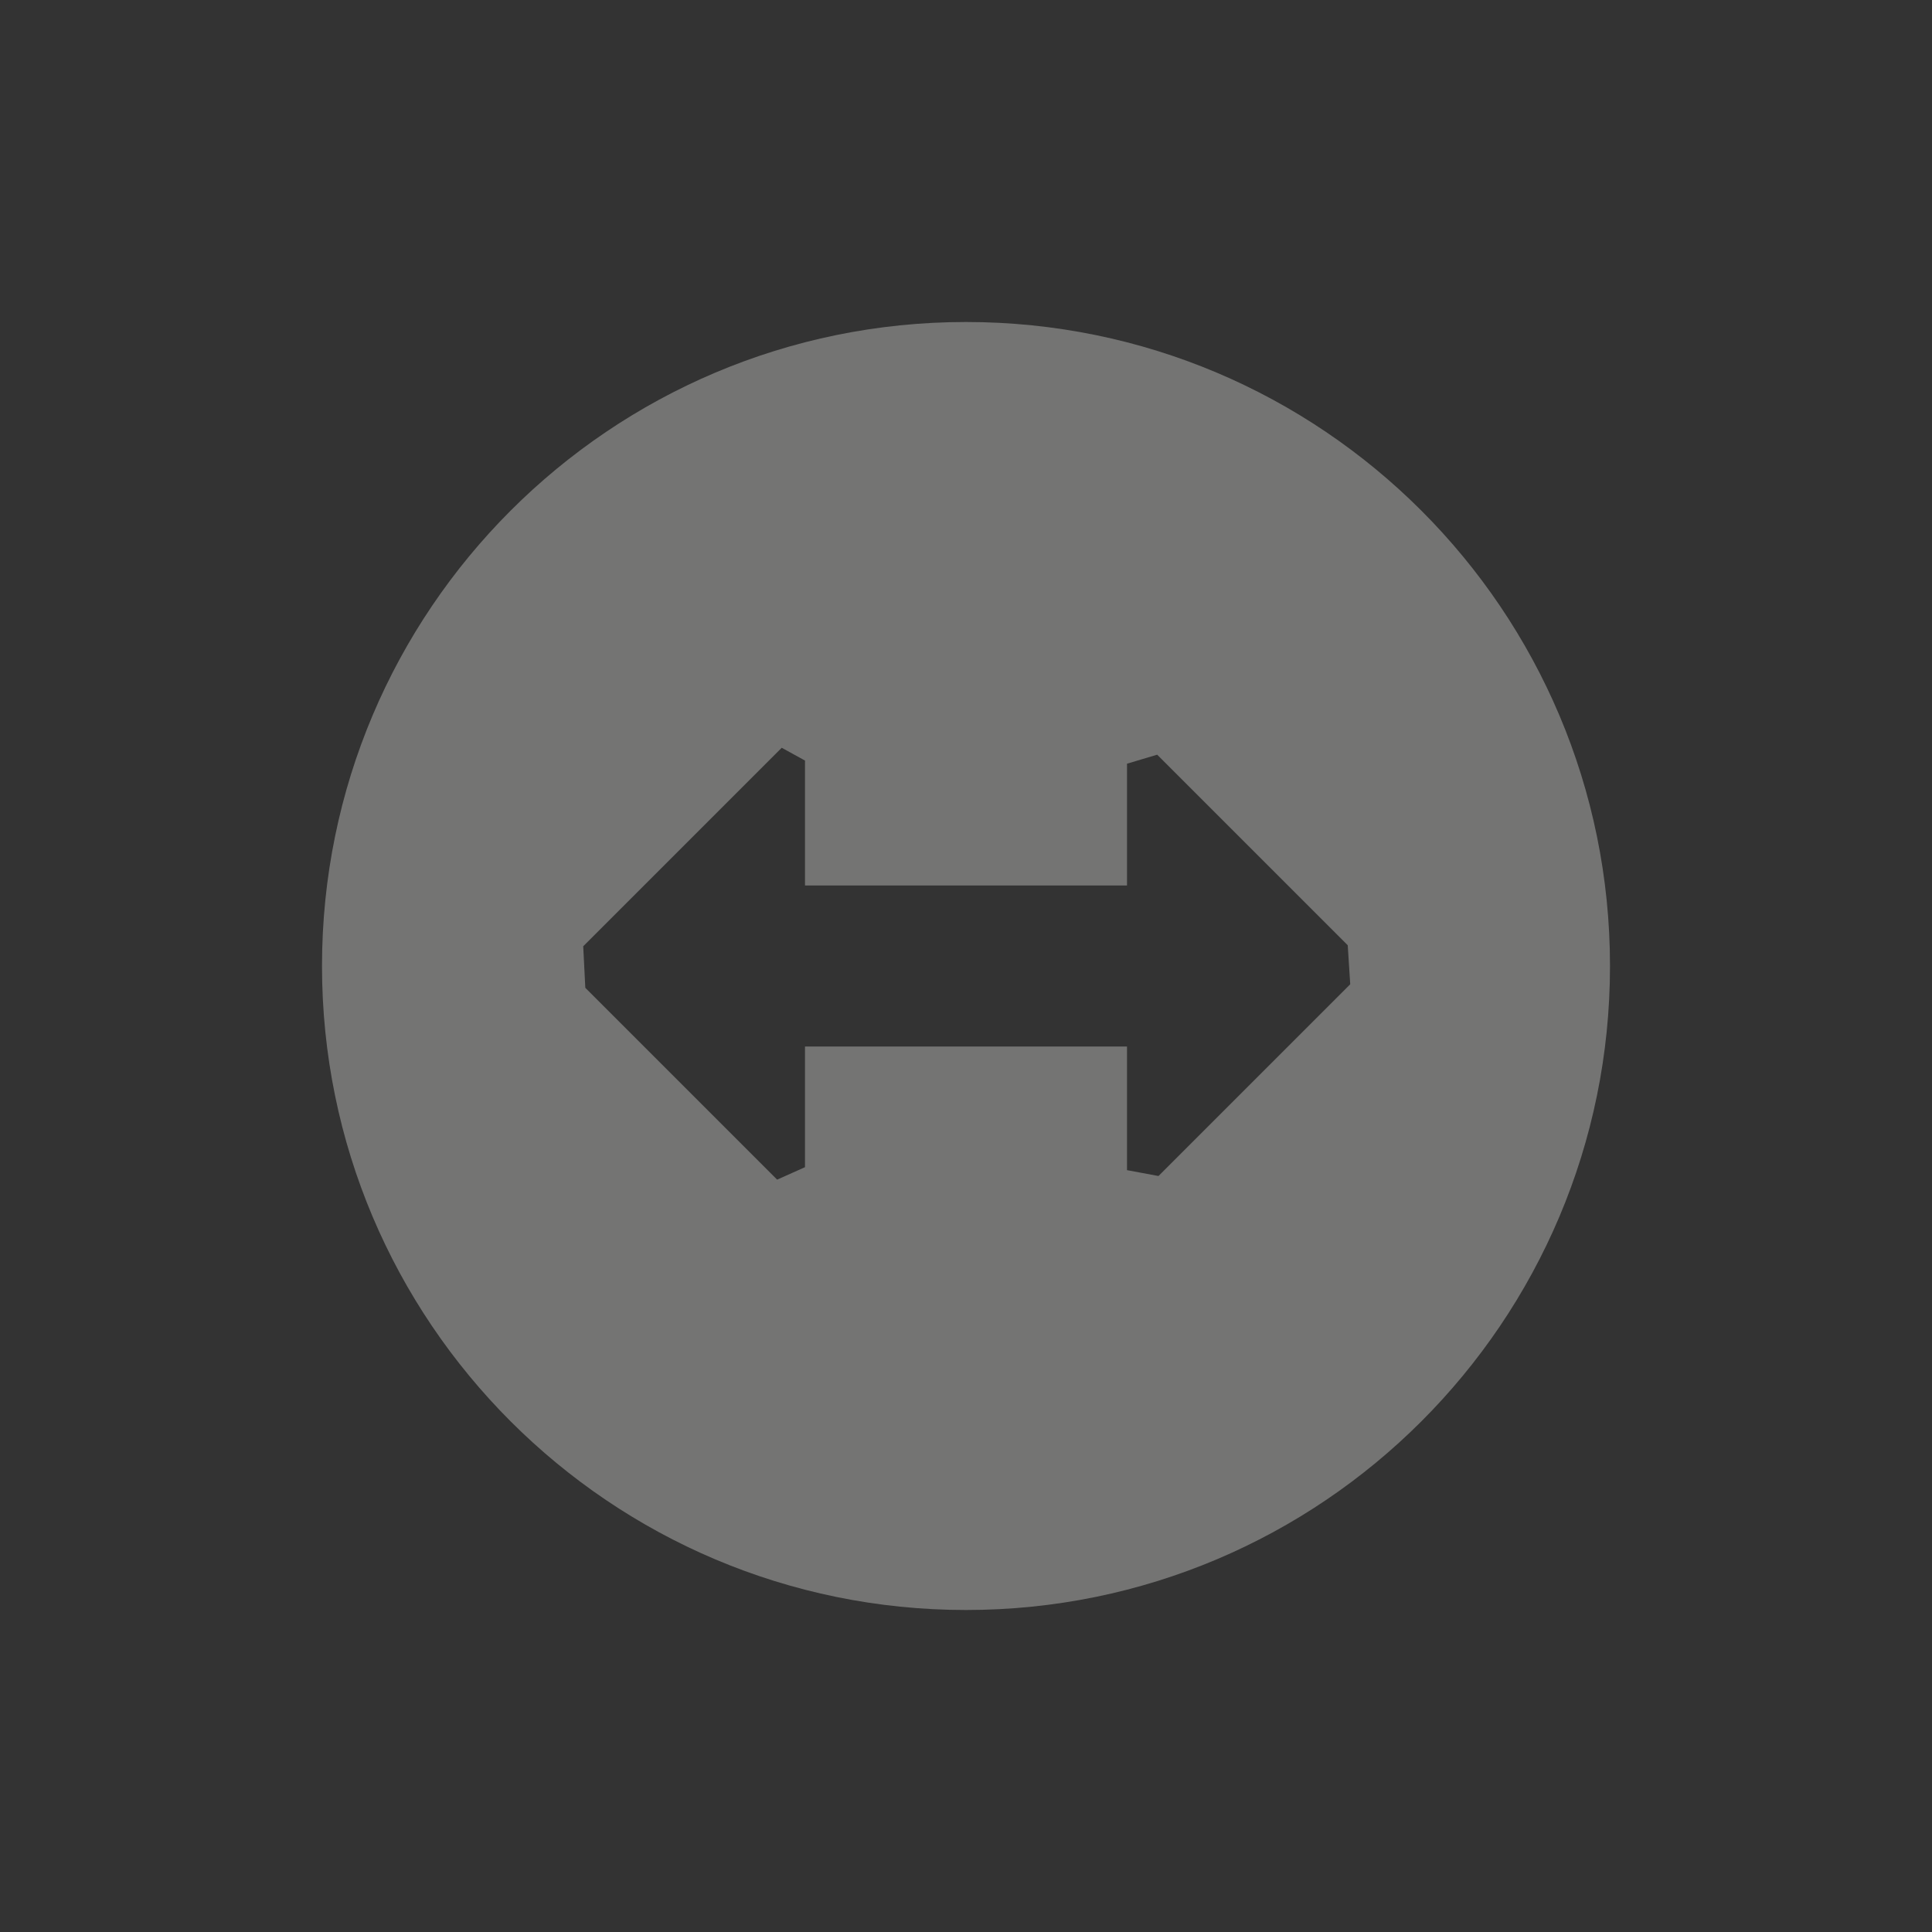 <?xml version="1.0" encoding="UTF-8" standalone="no"?>
<svg
   width="24"
   height="24"
   version="1.1"
   id="svg1705229"
   sodipodi:docname="teamviewer-indicator-offline.svg"
   inkscape:version="1.1.2 (0a00cf5339, 2022-02-04)"
   xmlns:inkscape="http://www.inkscape.org/namespaces/inkscape"
   xmlns:sodipodi="http://sodipodi.sourceforge.net/DTD/sodipodi-0.dtd"
   xmlns="http://www.w3.org/2000/svg"
   xmlns:svg="http://www.w3.org/2000/svg">
  <rect width="100%" height="100%" fill="#333333" stroke="none"/>
  <sodipodi:namedview
     id="namedview1705231"
     pagecolor="#000000"
     bordercolor="#666666"
     borderopacity="1.0"
     inkscape:pageshadow="2"
     inkscape:pageopacity="0"
     inkscape:pagecheckerboard="0"
     showgrid="false"
     inkscape:zoom="34.458333"
     inkscape:cx="12.01451"
     inkscape:cy="12"
     inkscape:window-width="1920"
     inkscape:window-height="1051"
     inkscape:window-x="0"
     inkscape:window-y="29"
     inkscape:window-maximized="1"
     inkscape:current-layer="g1705227" />
  <defs
     id="defs1705223">
    <style
       id="current-color-scheme"
       type="text/css">
   .ColorScheme-Text { color:#eeeeec; } .ColorScheme-Highlight { color:#367bf0; } .ColorScheme-NeutralText { color:#ffcc44; } .ColorScheme-PositiveText { color:#3db47e; } .ColorScheme-NegativeText { color:#dd4747; }
  </style>
  </defs>
  <g
     id="g1705227">
    <path
       style="opacity:0.35;fill:currentColor"
       class="ColorScheme-Text"
       d="m 12,4 c -4.418,-10e-8 -8,3.582 -8,8 -10e-8,4.418 3.582,8 8,8 4.418,0 8,-3.582 8,-8 C 20,7.582 16.418,4 12,4 Z M 9.711,9.289 10,9.448 V 11 h 4 v -1.513 0 l 0.375,-0.112 2.367,2.367 v 0 l 0.031,0.485 -2.382,2.382 v 0 L 14,14.536 V 13 h -4 v 1.499 l -0.346,0.155 v 0 L 7.271,12.271 v 0 l -0.026,-0.516 z"
       id="path1705225"
       sodipodi:nodetypes="sssssccccccccccccccccccccccc" />
  </g>
</svg>
